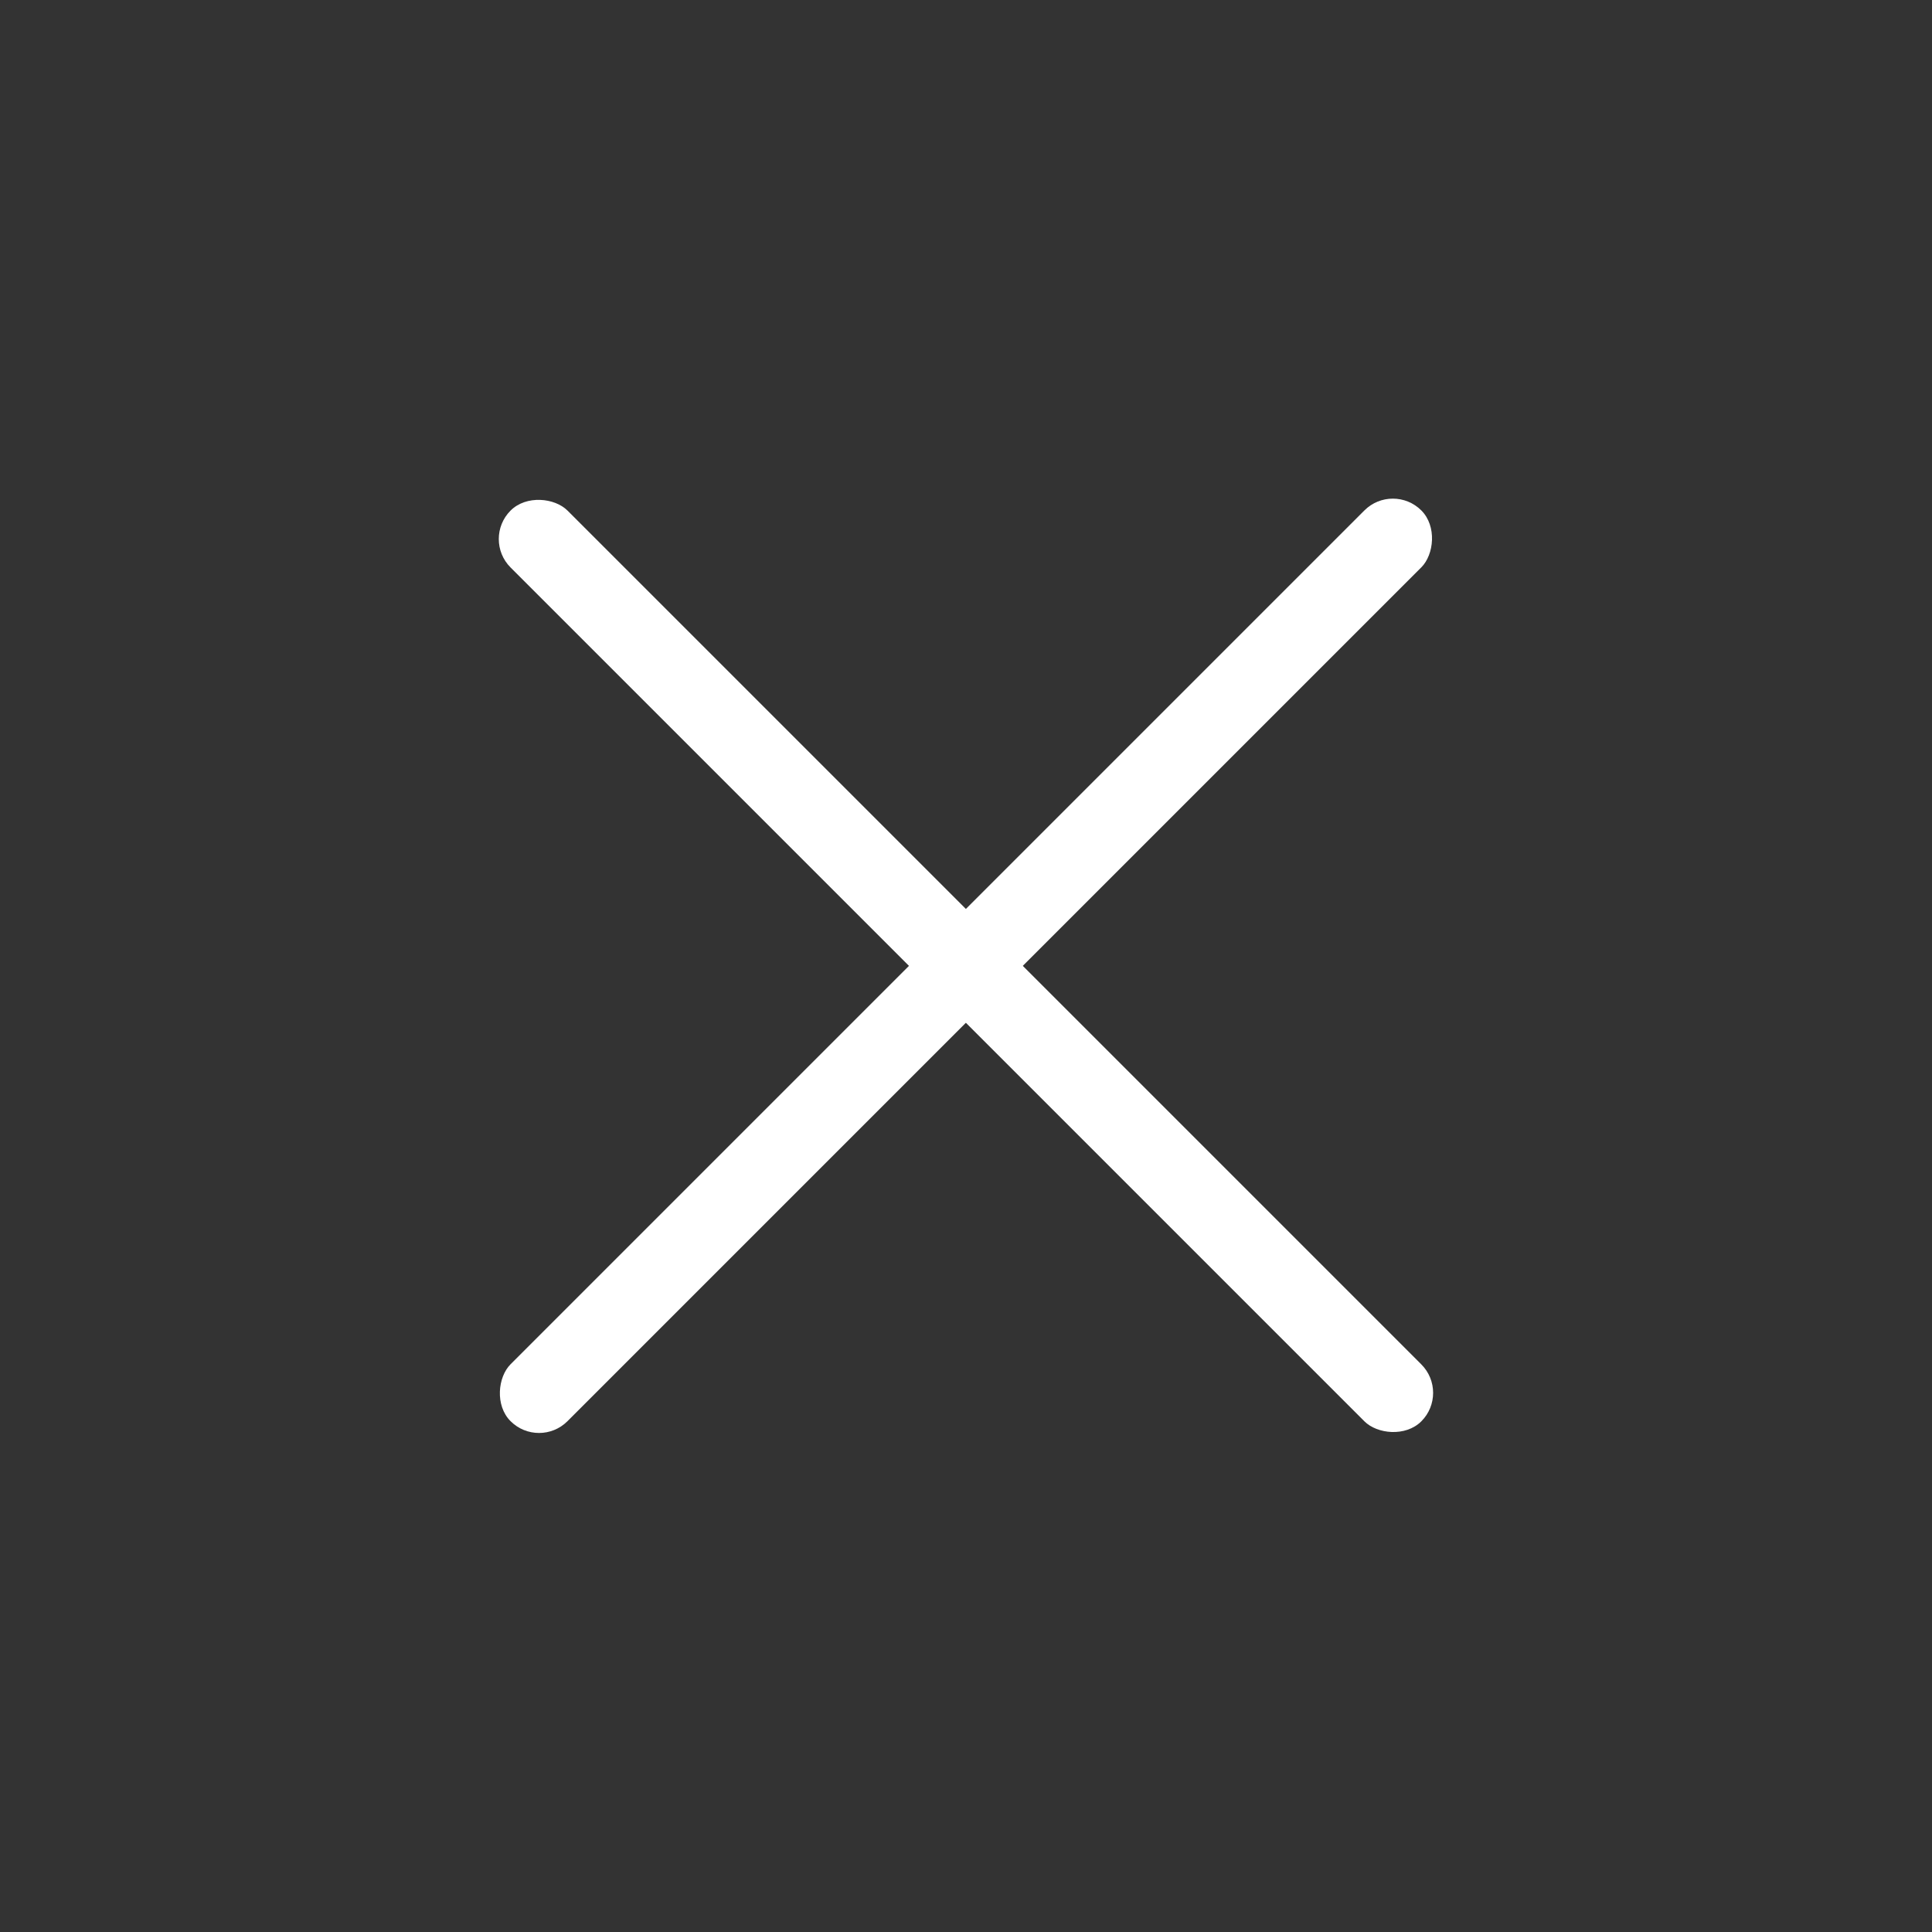 <svg width="24" height="24" viewBox="0 0 24 24" fill="none" xmlns="http://www.w3.org/2000/svg">
<rect x="0" y="0" width="24" height="24" fill="#333333" stroke="none"/>
<rect x="5.989" y="6.696" width="1" height="16" rx="0.5" transform="rotate(-45 5.989 6.696)" fill="white"/>
<rect x="6.696" y="18.008" width="1" height="16" rx="0.5" transform="rotate(-135 6.696 18.008)" fill="white"/>
</svg>
